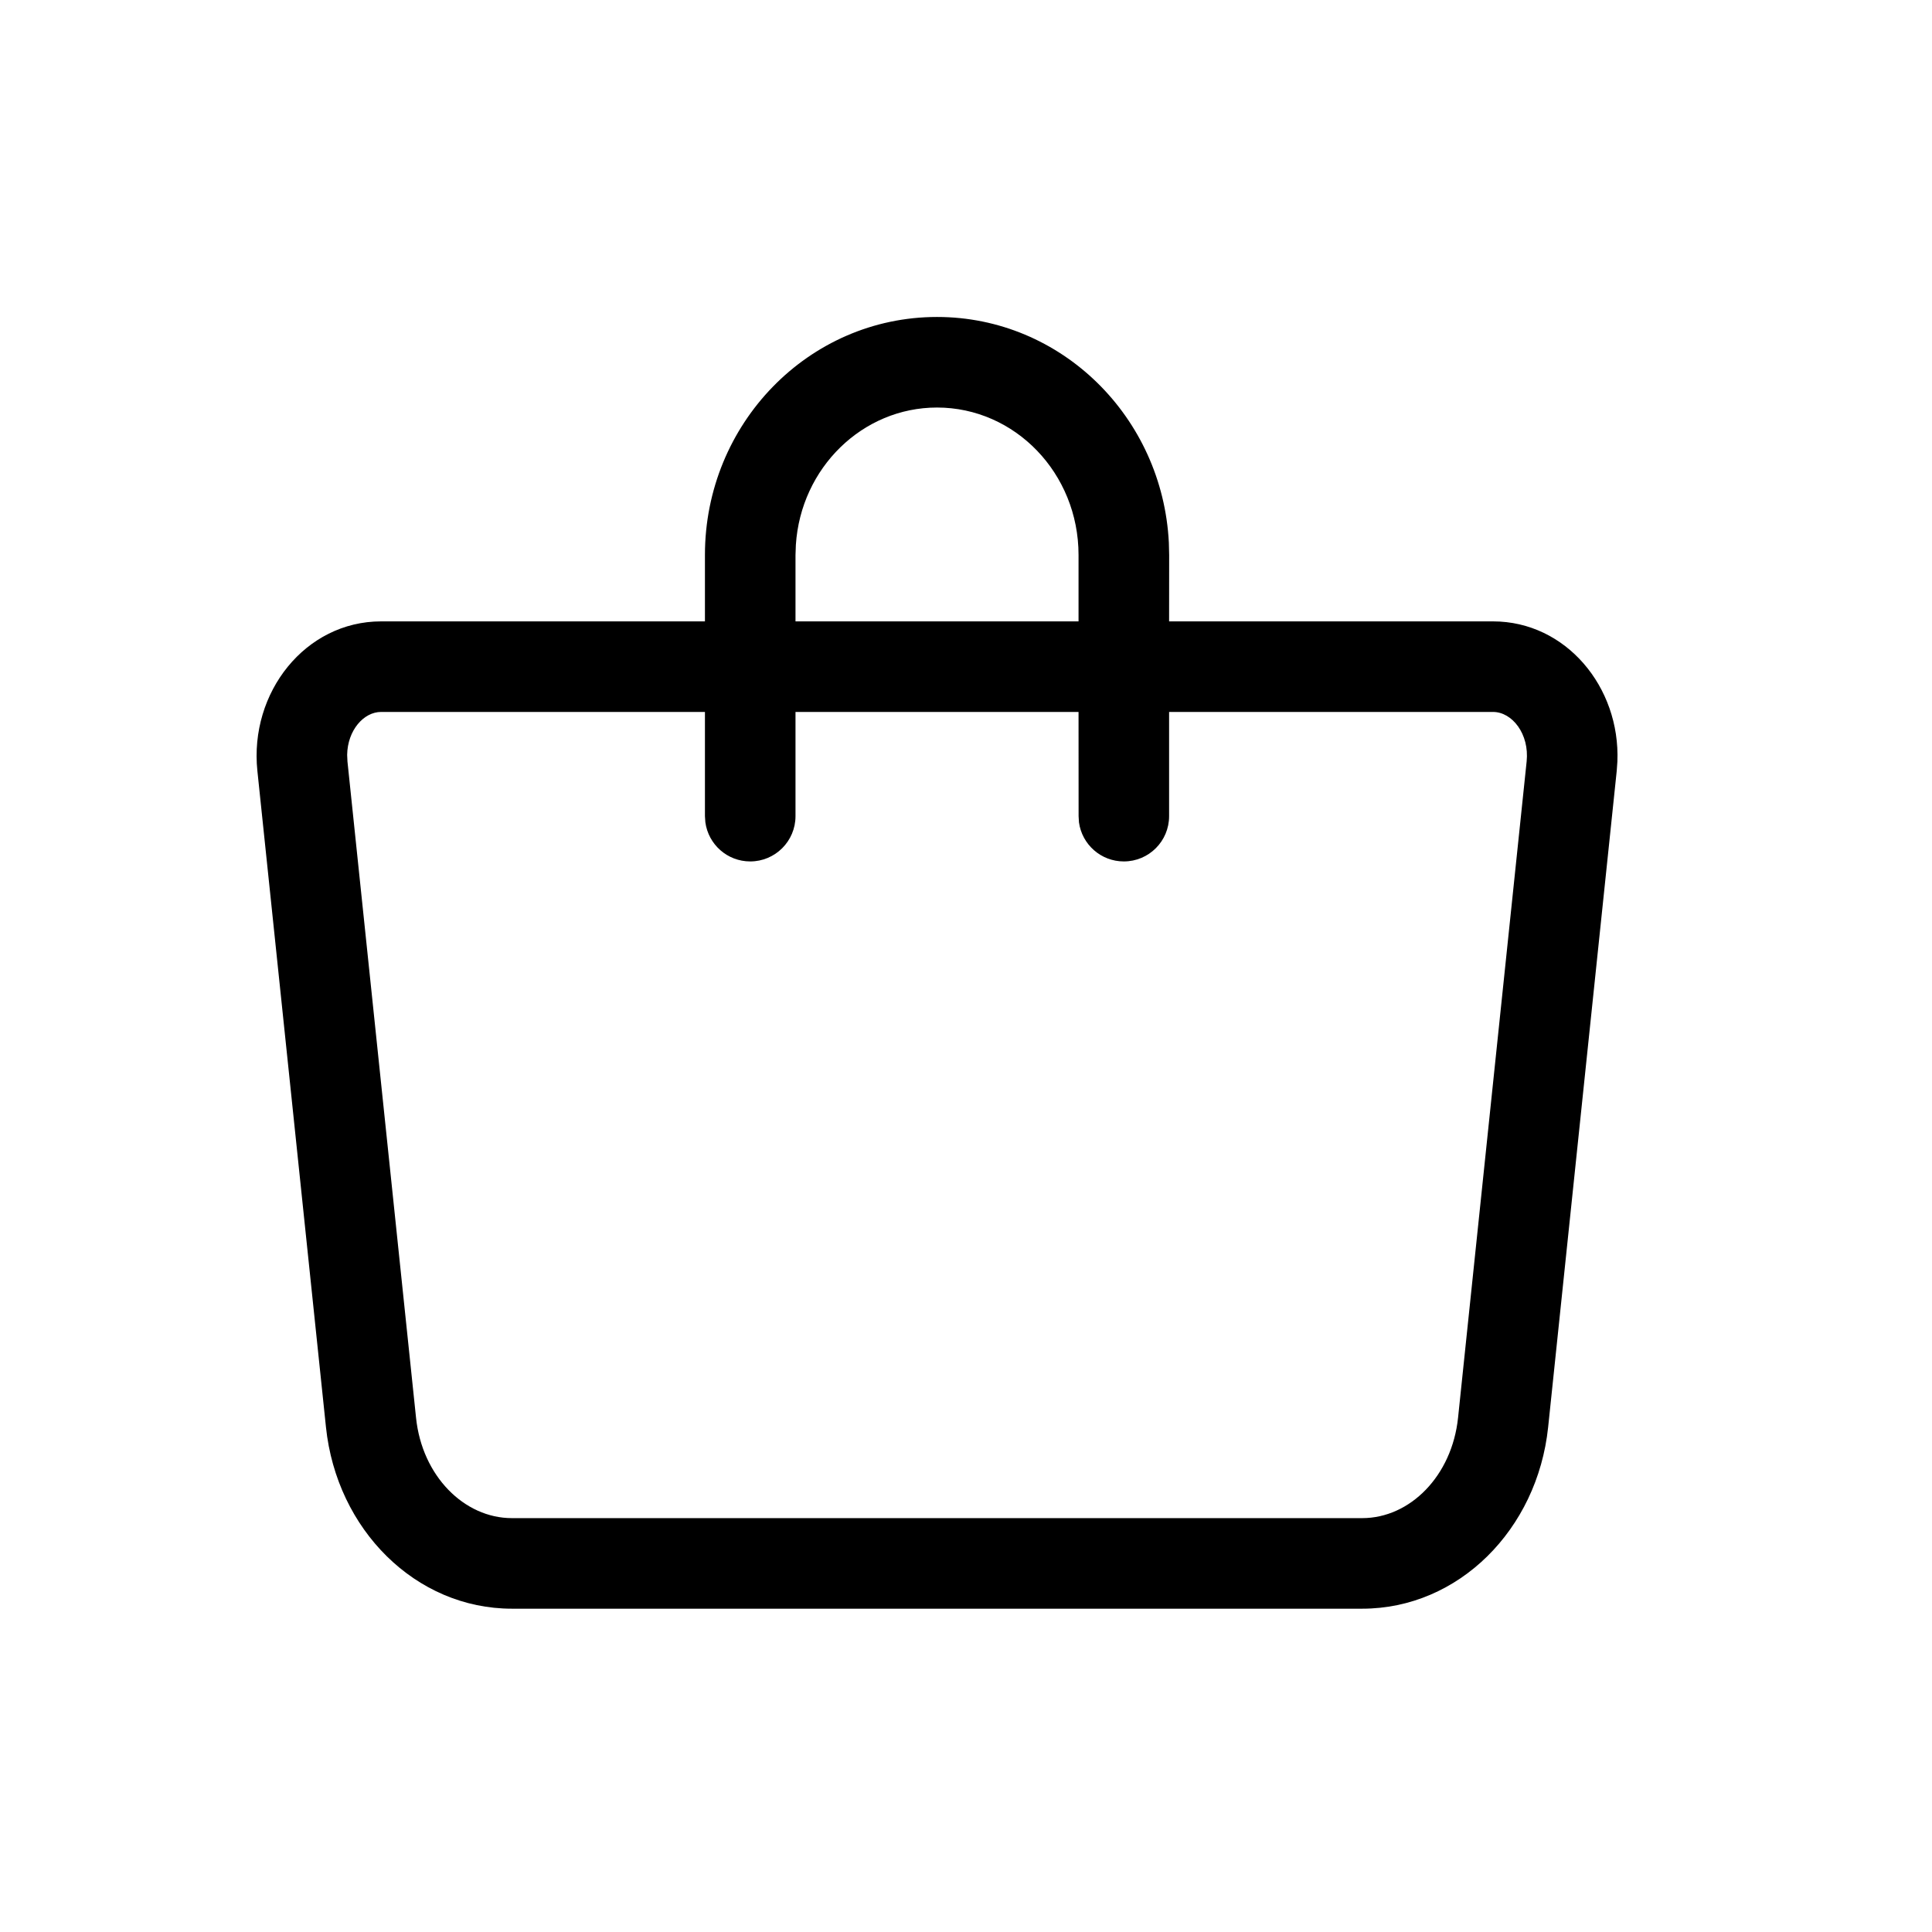 <svg xmlns="http://www.w3.org/2000/svg" width="32" height="32" viewBox="0 0 32 32">
    <g fill="none" fill-rule="evenodd">
        <path fill="#000000" d="M15.52 5.25c2.062 0 3.737 1.661 3.84 3.74l.005.203-.001 1.099h5.365c1.204 0 2.11 1.085 2.06 2.322l-.011.155-1.136 10.87c-.178 1.697-1.486 3.006-3.079 3.006H8.478c-1.593 0-2.902-1.31-3.079-3.007l-1.136-10.87c-.135-1.299.795-2.476 2.049-2.476h5.364v-1.1c0-2.172 1.716-3.942 3.844-3.942zm9.21 6.542h-5.366v1.726c0 .414-.335.75-.75.75-.38 0-.693-.282-.743-.648l-.006-.102-.001-1.726h-4.688v1.726c0 .414-.336.75-.75.75-.38 0-.693-.282-.743-.648l-.007-.102v-1.726H6.312c-.29 0-.556.307-.562.71l.005.111 1.136 10.87c.1.964.798 1.662 1.587 1.662h14.085c.79 0 1.486-.698 1.587-1.663l1.136-10.87c.047-.455-.24-.82-.557-.82zM15.52 6.75c-1.235 0-2.256 1-2.338 2.275l-.006.168v1.099h4.688v-1.1c0-1.354-1.054-2.442-2.344-2.442z"/>
    </g>
</svg>
